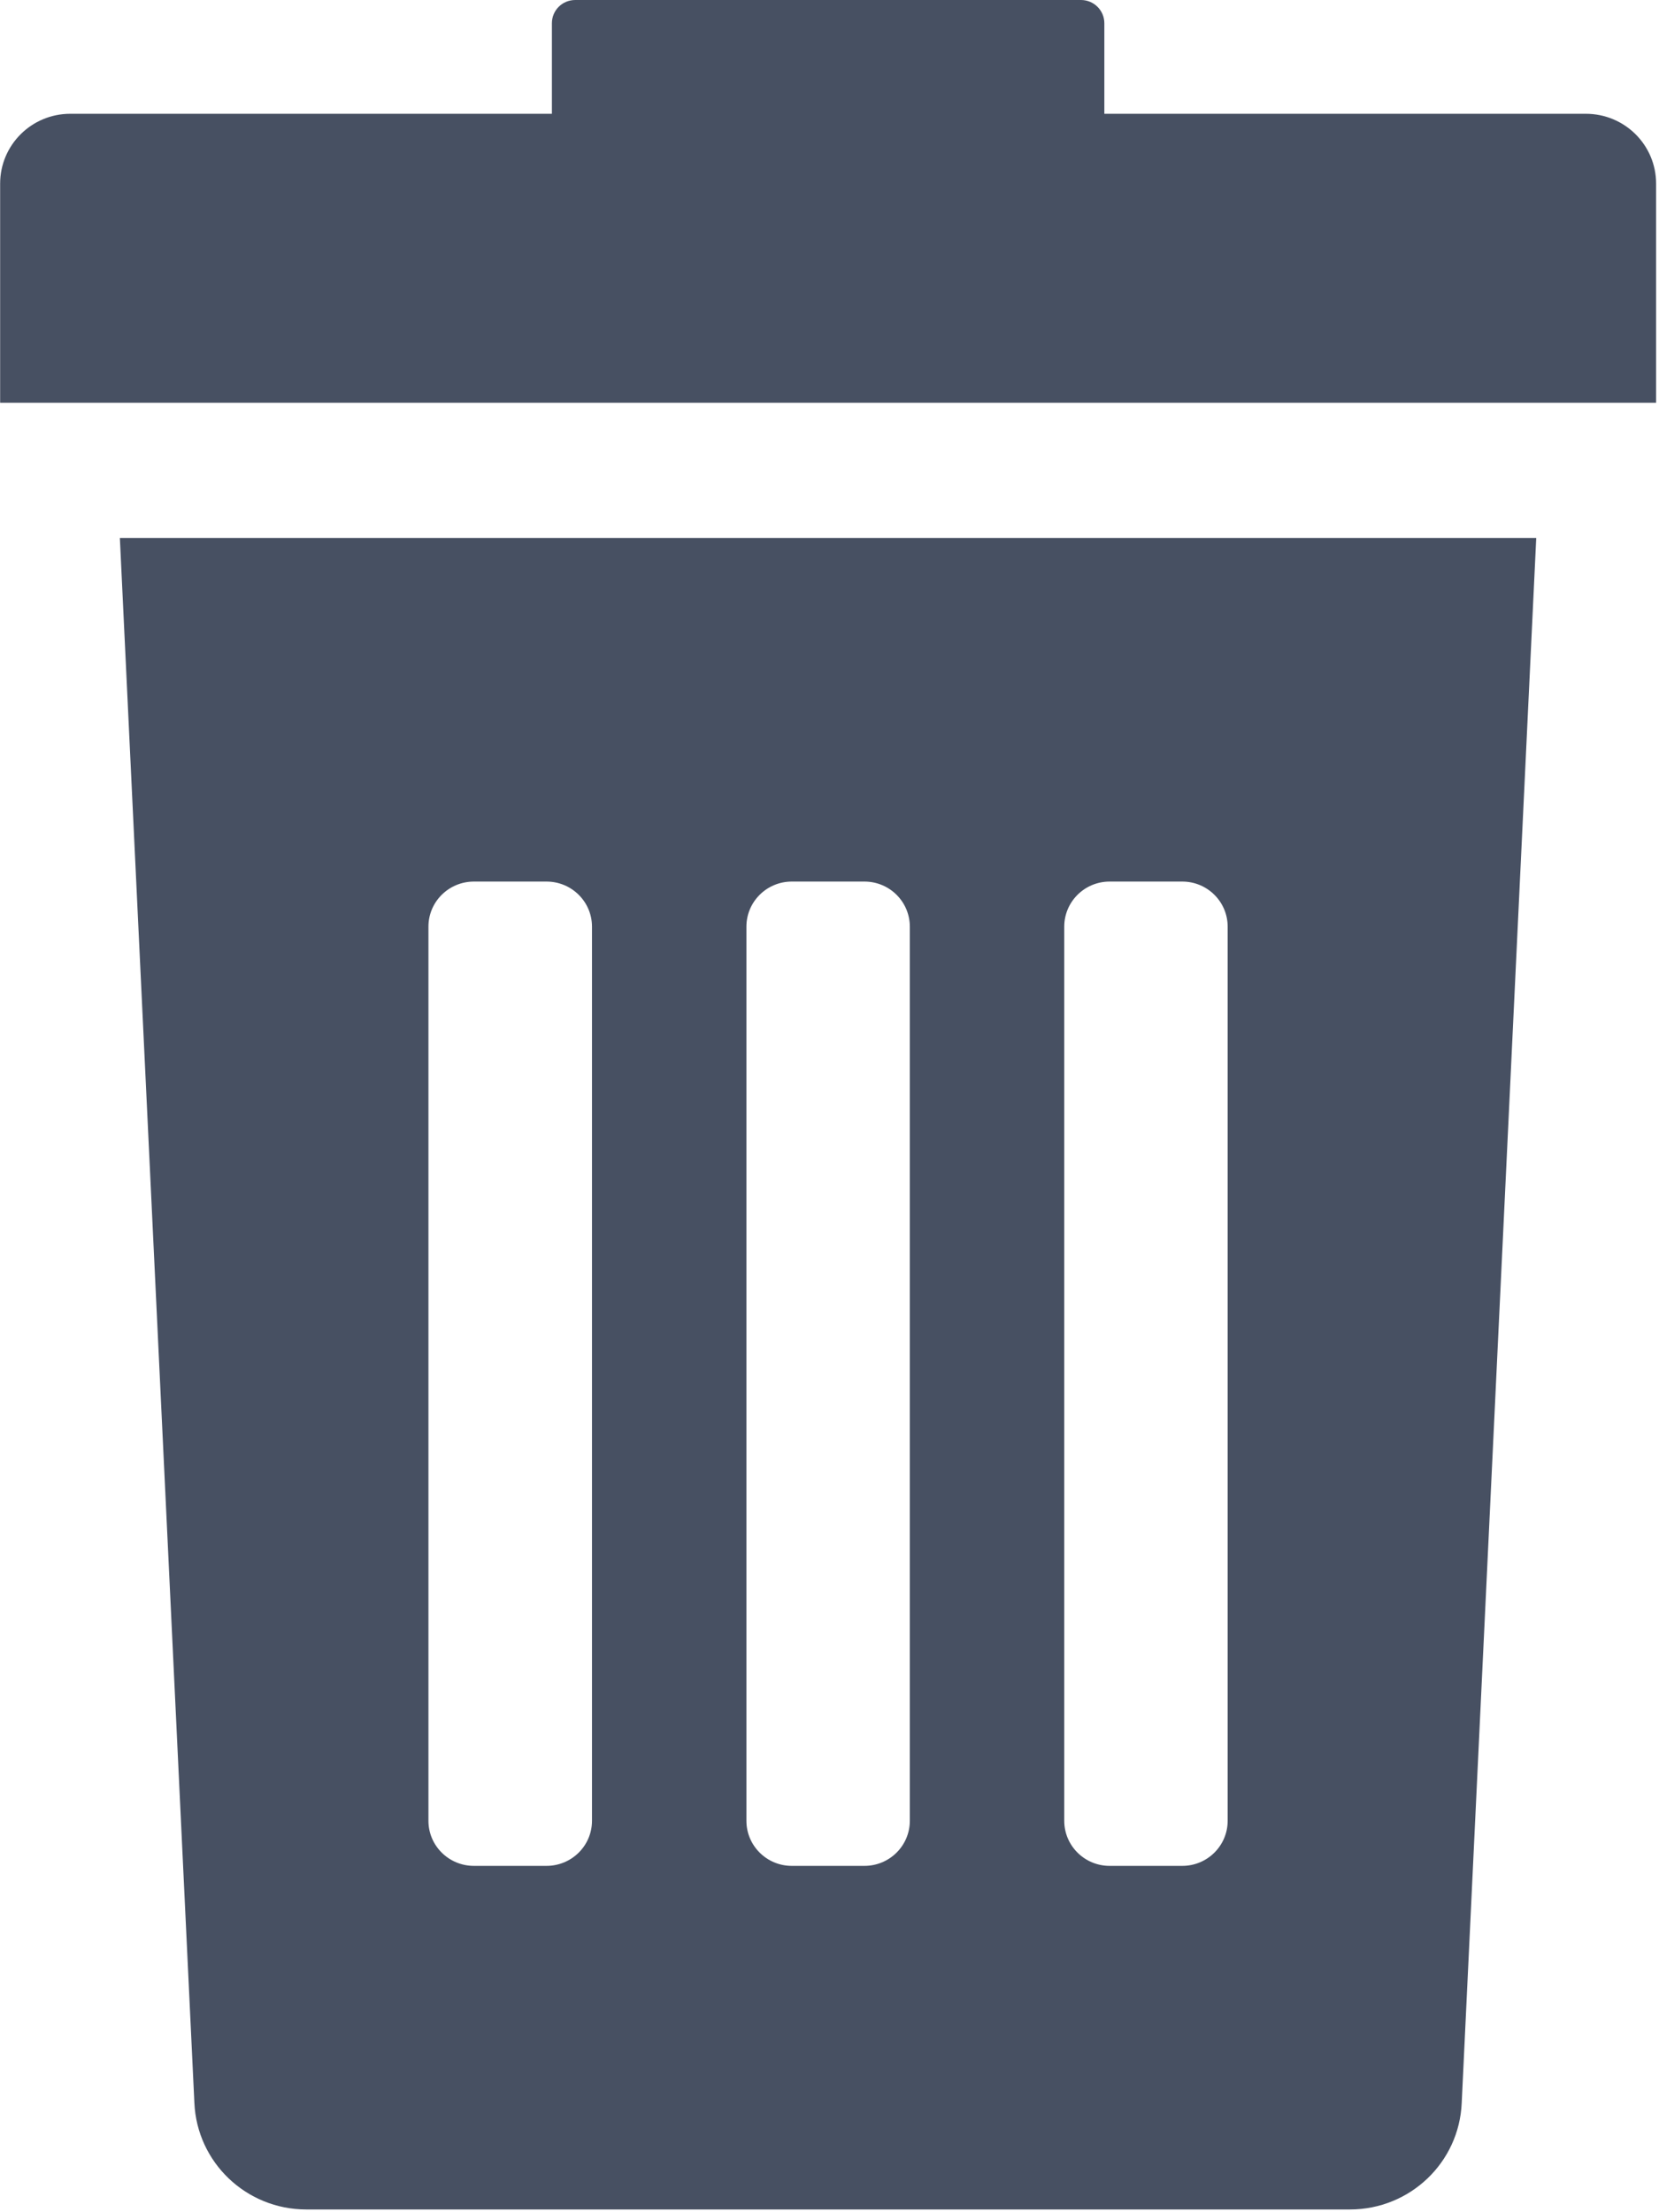 <?xml version="1.0" encoding="UTF-8" standalone="no"?>
<svg width="12px" height="16px" viewBox="0 0 12 16" version="1.1" xmlns="http://www.w3.org/2000/svg" xmlns:xlink="http://www.w3.org/1999/xlink" xmlns:sketch="http://www.bohemiancoding.com/sketch/ns">
    <!-- Generator: Sketch 3.3.1 (12002) - http://www.bohemiancoding.com/sketch -->
    <title>trash</title>
    <desc>Created with Sketch.</desc>
    <defs></defs>
    <g id="User-page" stroke="none" stroke-width="1" fill="none" fill-rule="evenodd" sketch:type="MSPage">
        <g id="Table-page3" sketch:type="MSArtboardGroup" transform="translate(-1312, -185)" fill="#475062">
            <g id="trash" sketch:type="MSLayerGroup" transform="translate(1312, 185)">
                <g id="Group" sketch:type="MSShapeGroup">
                    <path d="M1.406,15.209 C1.425,15.64 1.781,15.98 2.215,15.98 L9.765,15.98 C10.199,15.98 10.555,15.64 10.573,15.209 L11.112,3.891 L0.867,3.891 L1.406,15.209 L1.406,15.209 Z M7.698,6.702 C7.698,6.522 7.845,6.376 8.026,6.376 L8.552,6.376 C8.733,6.376 8.88,6.522 8.88,6.702 L8.88,13.169 C8.88,13.349 8.733,13.495 8.552,13.495 L8.026,13.495 C7.845,13.495 7.698,13.349 7.698,13.169 L7.698,6.702 L7.698,6.702 Z M5.399,6.702 C5.399,6.522 5.546,6.376 5.727,6.376 L6.253,6.376 C6.434,6.376 6.581,6.522 6.581,6.702 L6.581,13.169 C6.581,13.349 6.434,13.495 6.253,13.495 L5.727,13.495 C5.546,13.495 5.399,13.349 5.399,13.169 L5.399,6.702 L5.399,6.702 Z M3.099,6.702 C3.099,6.522 3.246,6.376 3.428,6.376 L3.953,6.376 C4.135,6.376 4.282,6.522 4.282,6.702 L4.282,13.169 C4.282,13.349 4.135,13.495 3.953,13.495 L3.428,13.495 C3.246,13.495 3.099,13.349 3.099,13.169 L3.099,6.702 L3.099,6.702 Z" id="Shape"></path>
                    <path d="M11.471,0.823 L7.988,0.823 L7.988,0.168 C7.988,0.075 7.912,0 7.819,0 L4.161,0 C4.067,0 3.992,0.075 3.992,0.168 L3.992,0.823 L0.508,0.823 C0.228,0.823 0.001,1.049 0.001,1.328 L0.001,2.913 L11.979,2.913 L11.979,1.328 C11.979,1.049 11.752,0.823 11.471,0.823 L11.471,0.823 Z" id="Shape"></path>
                </g>
            </g>
        </g>
    </g>
</svg>